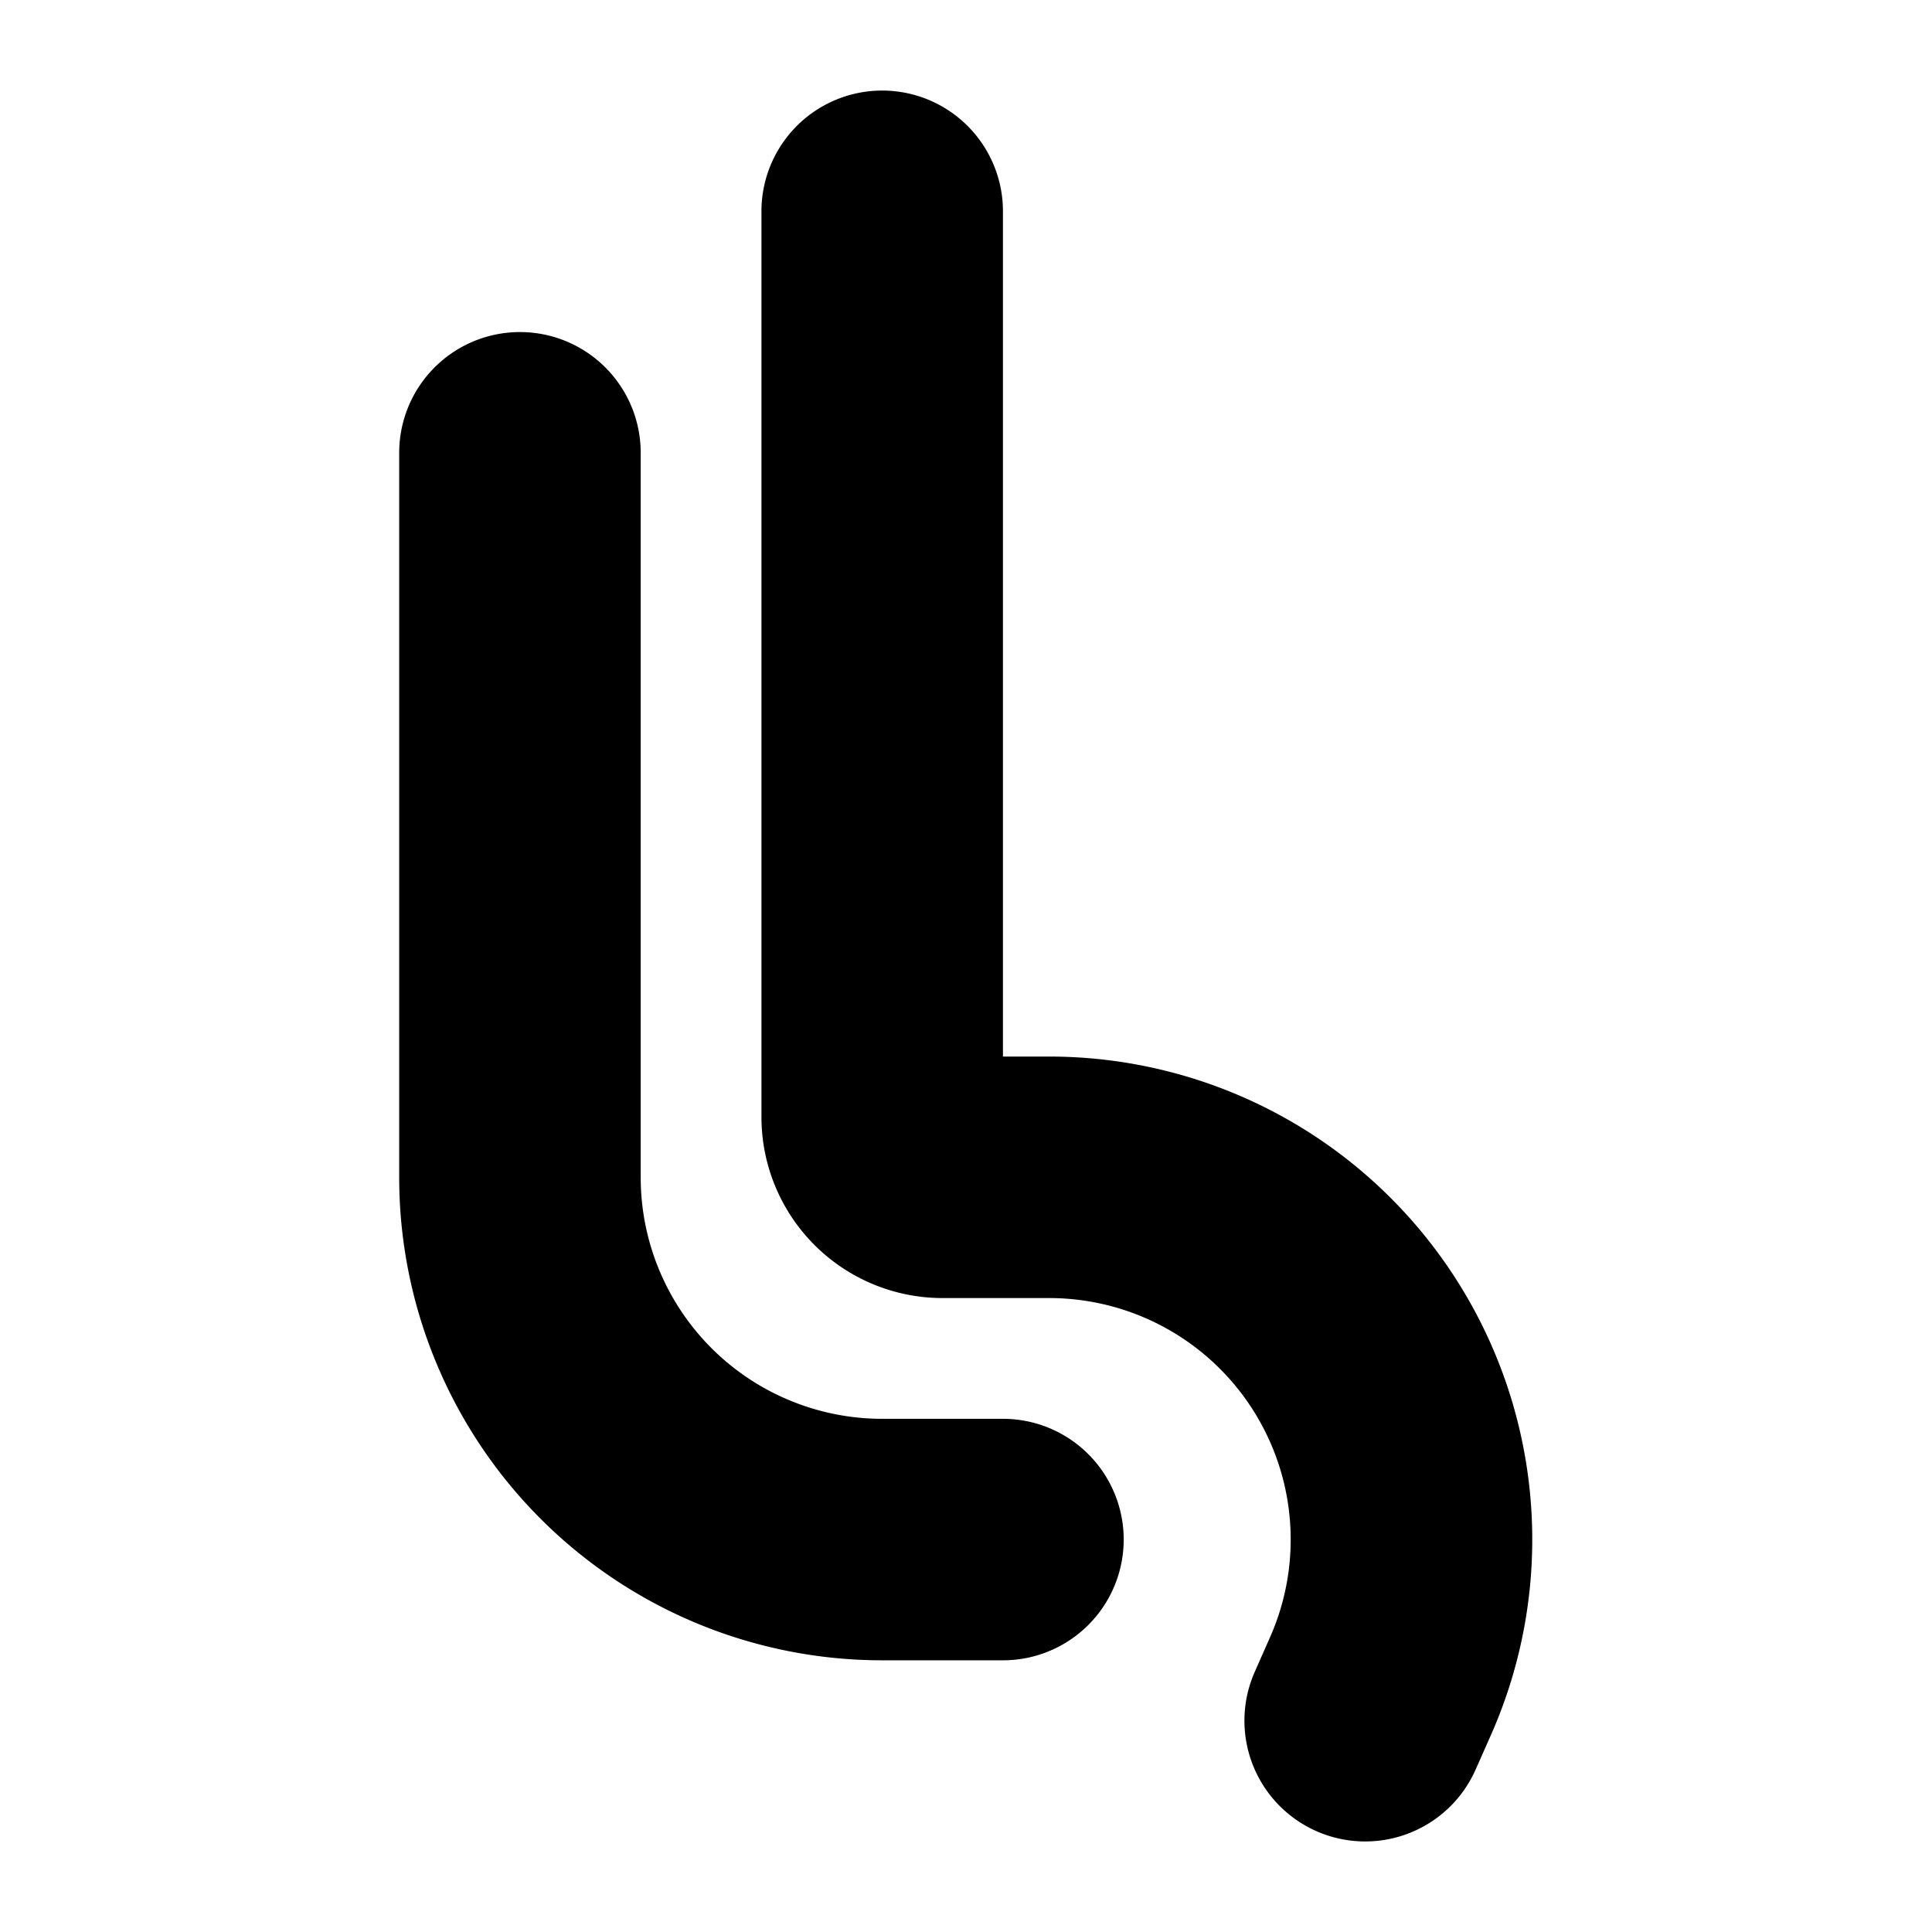 <svg xmlns="http://www.w3.org/2000/svg" viewBox="0 0 24 24"><path d="M12.459 2.625a1.5 1.5 0 1 0-3 0v11.25a2.25 2.25 0 0 0 2.25 2.25h1.326a3 3 0 0 1 2.74 4.218l-.187.423a1.5 1.5 0 0 0 2.742 1.218l.187-.422a6 6 0 0 0-5.482-8.437h-.576z"/><path d="M6.459 4.125a1.5 1.5 0 0 1 1.5 1.5v9a3 3 0 0 0 3 3h1.5a1.5 1.5 0 0 1 0 3h-1.5a6 6 0 0 1-6-6v-9a1.5 1.5 0 0 1 1.5-1.5z"/></svg>